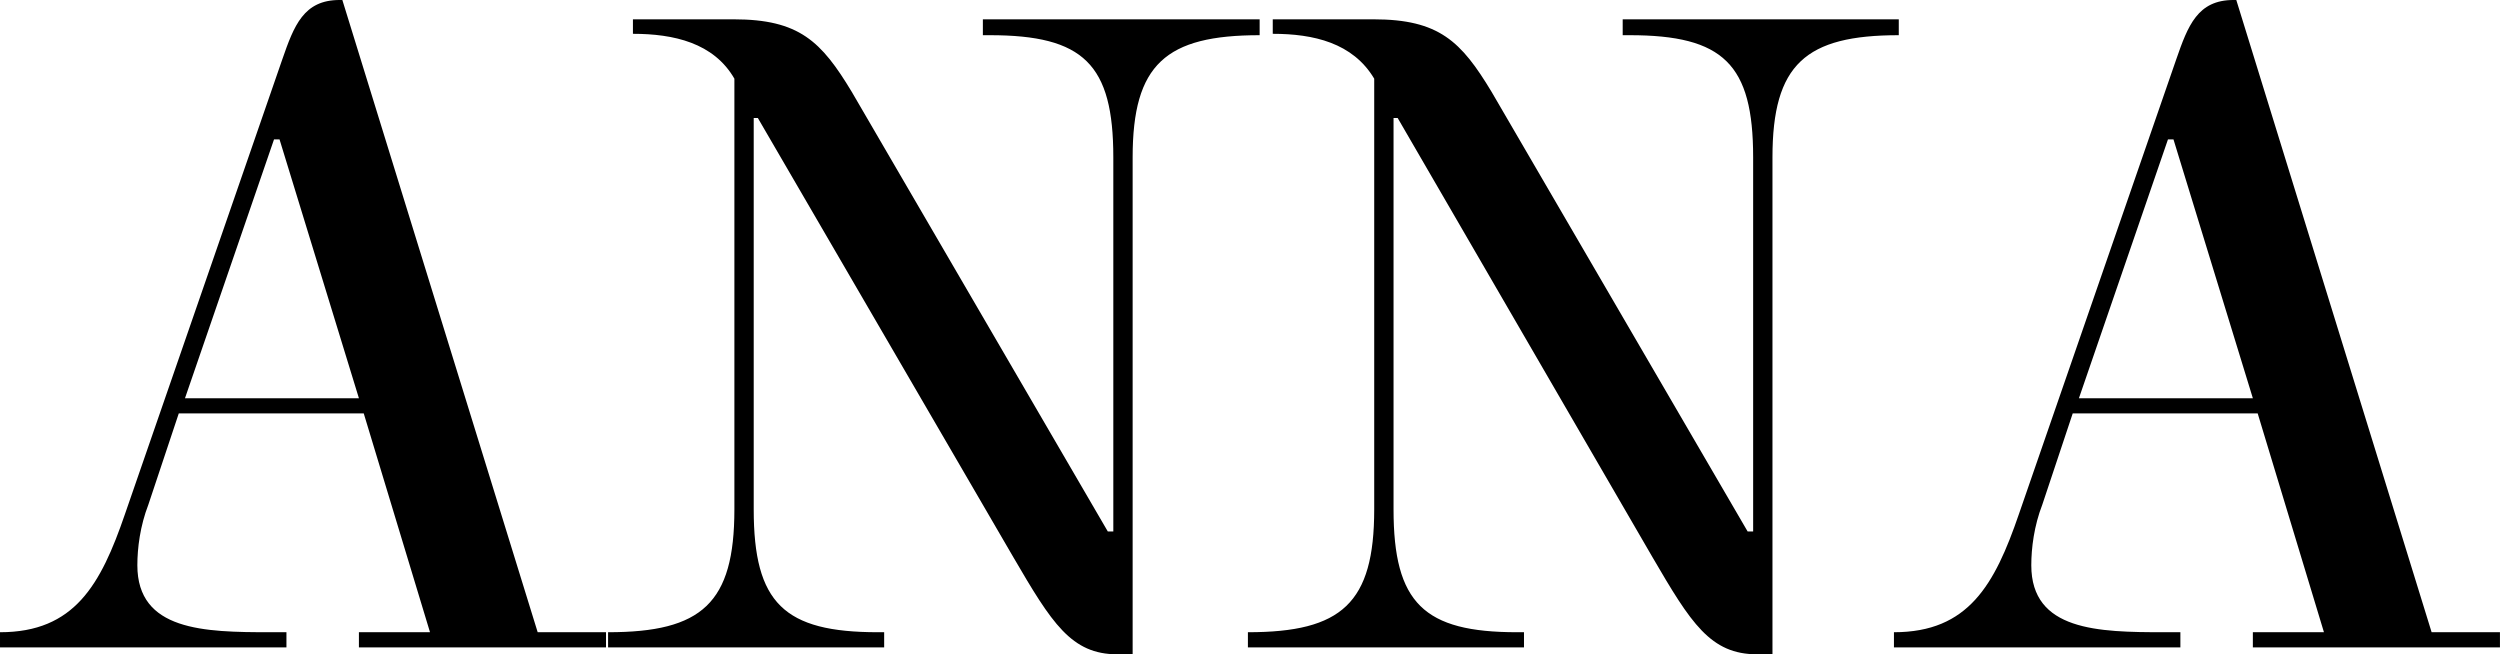 <svg data-v-423bf9ae="" xmlns="http://www.w3.org/2000/svg" viewBox="0 0 229.241 60" class="font"><!----><!----><!----><g data-v-423bf9ae="" id="bbe1fd8d-ad3e-4f9f-95b5-19815cba931a" fill="black" transform="matrix(6.329,0,0,6.329,-0.063,-18.418)"><path d="M6.24 12.07L5.21 12.07L5.21 12.29L8.79 12.29L8.79 12.07L7.80 12.07L4.97 2.91L4.93 2.91C4.41 2.91 4.27 3.28 4.10 3.77L1.82 10.36C1.47 11.38 1.09 12.07 0.01 12.07L0.01 12.29L4.16 12.29L4.16 12.07L3.92 12.07C2.97 12.07 2.00 12.05 2.00 11.10C2.00 10.85 2.04 10.53 2.16 10.22L2.60 8.90L5.28 8.90ZM3.98 4.93L4.06 4.93L5.21 8.68L2.69 8.68ZM16.42 5.19C16.42 3.84 16.90 3.42 18.26 3.42L18.26 3.19L14.25 3.19L14.25 3.42L14.35 3.42C15.71 3.42 16.14 3.84 16.14 5.19L16.14 10.61L16.06 10.61L12.35 4.24C11.91 3.51 11.59 3.19 10.64 3.19L9.18 3.19L9.18 3.40C9.77 3.40 10.35 3.53 10.65 4.05L10.65 10.29C10.65 11.65 10.18 12.07 8.82 12.07L8.82 12.29L12.82 12.29L12.82 12.07L12.73 12.07C11.37 12.07 10.93 11.65 10.93 10.29L10.93 4.62L10.99 4.62L14.69 10.98C15.25 11.94 15.53 12.39 16.20 12.39L16.42 12.39ZM25.69 5.19C25.69 3.84 26.17 3.42 27.52 3.42L27.52 3.19L23.52 3.19L23.52 3.42L23.62 3.42C24.98 3.42 25.41 3.84 25.41 5.19L25.41 10.61L25.33 10.61L21.62 4.24C21.18 3.51 20.86 3.19 19.91 3.19L18.45 3.19L18.45 3.40C19.04 3.40 19.61 3.53 19.92 4.05L19.92 10.29C19.92 11.65 19.45 12.07 18.09 12.07L18.09 12.29L22.09 12.29L22.09 12.07L21.99 12.07C20.64 12.07 20.20 11.65 20.20 10.29L20.20 4.62L20.26 4.62L23.95 10.98C24.51 11.94 24.79 12.39 25.47 12.39L25.69 12.39ZM33.68 12.07L32.65 12.07L32.65 12.29L36.23 12.29L36.23 12.07L35.24 12.07L32.41 2.91L32.37 2.91C31.85 2.91 31.71 3.28 31.54 3.77L29.26 10.36C28.91 11.38 28.53 12.07 27.45 12.07L27.45 12.29L31.60 12.29L31.60 12.07L31.36 12.07C30.41 12.07 29.44 12.05 29.44 11.10C29.44 10.85 29.48 10.53 29.60 10.22L30.04 8.90L32.72 8.90ZM31.42 4.93L31.50 4.93L32.65 8.68L30.13 8.68Z"></path></g><!----><!----></svg>